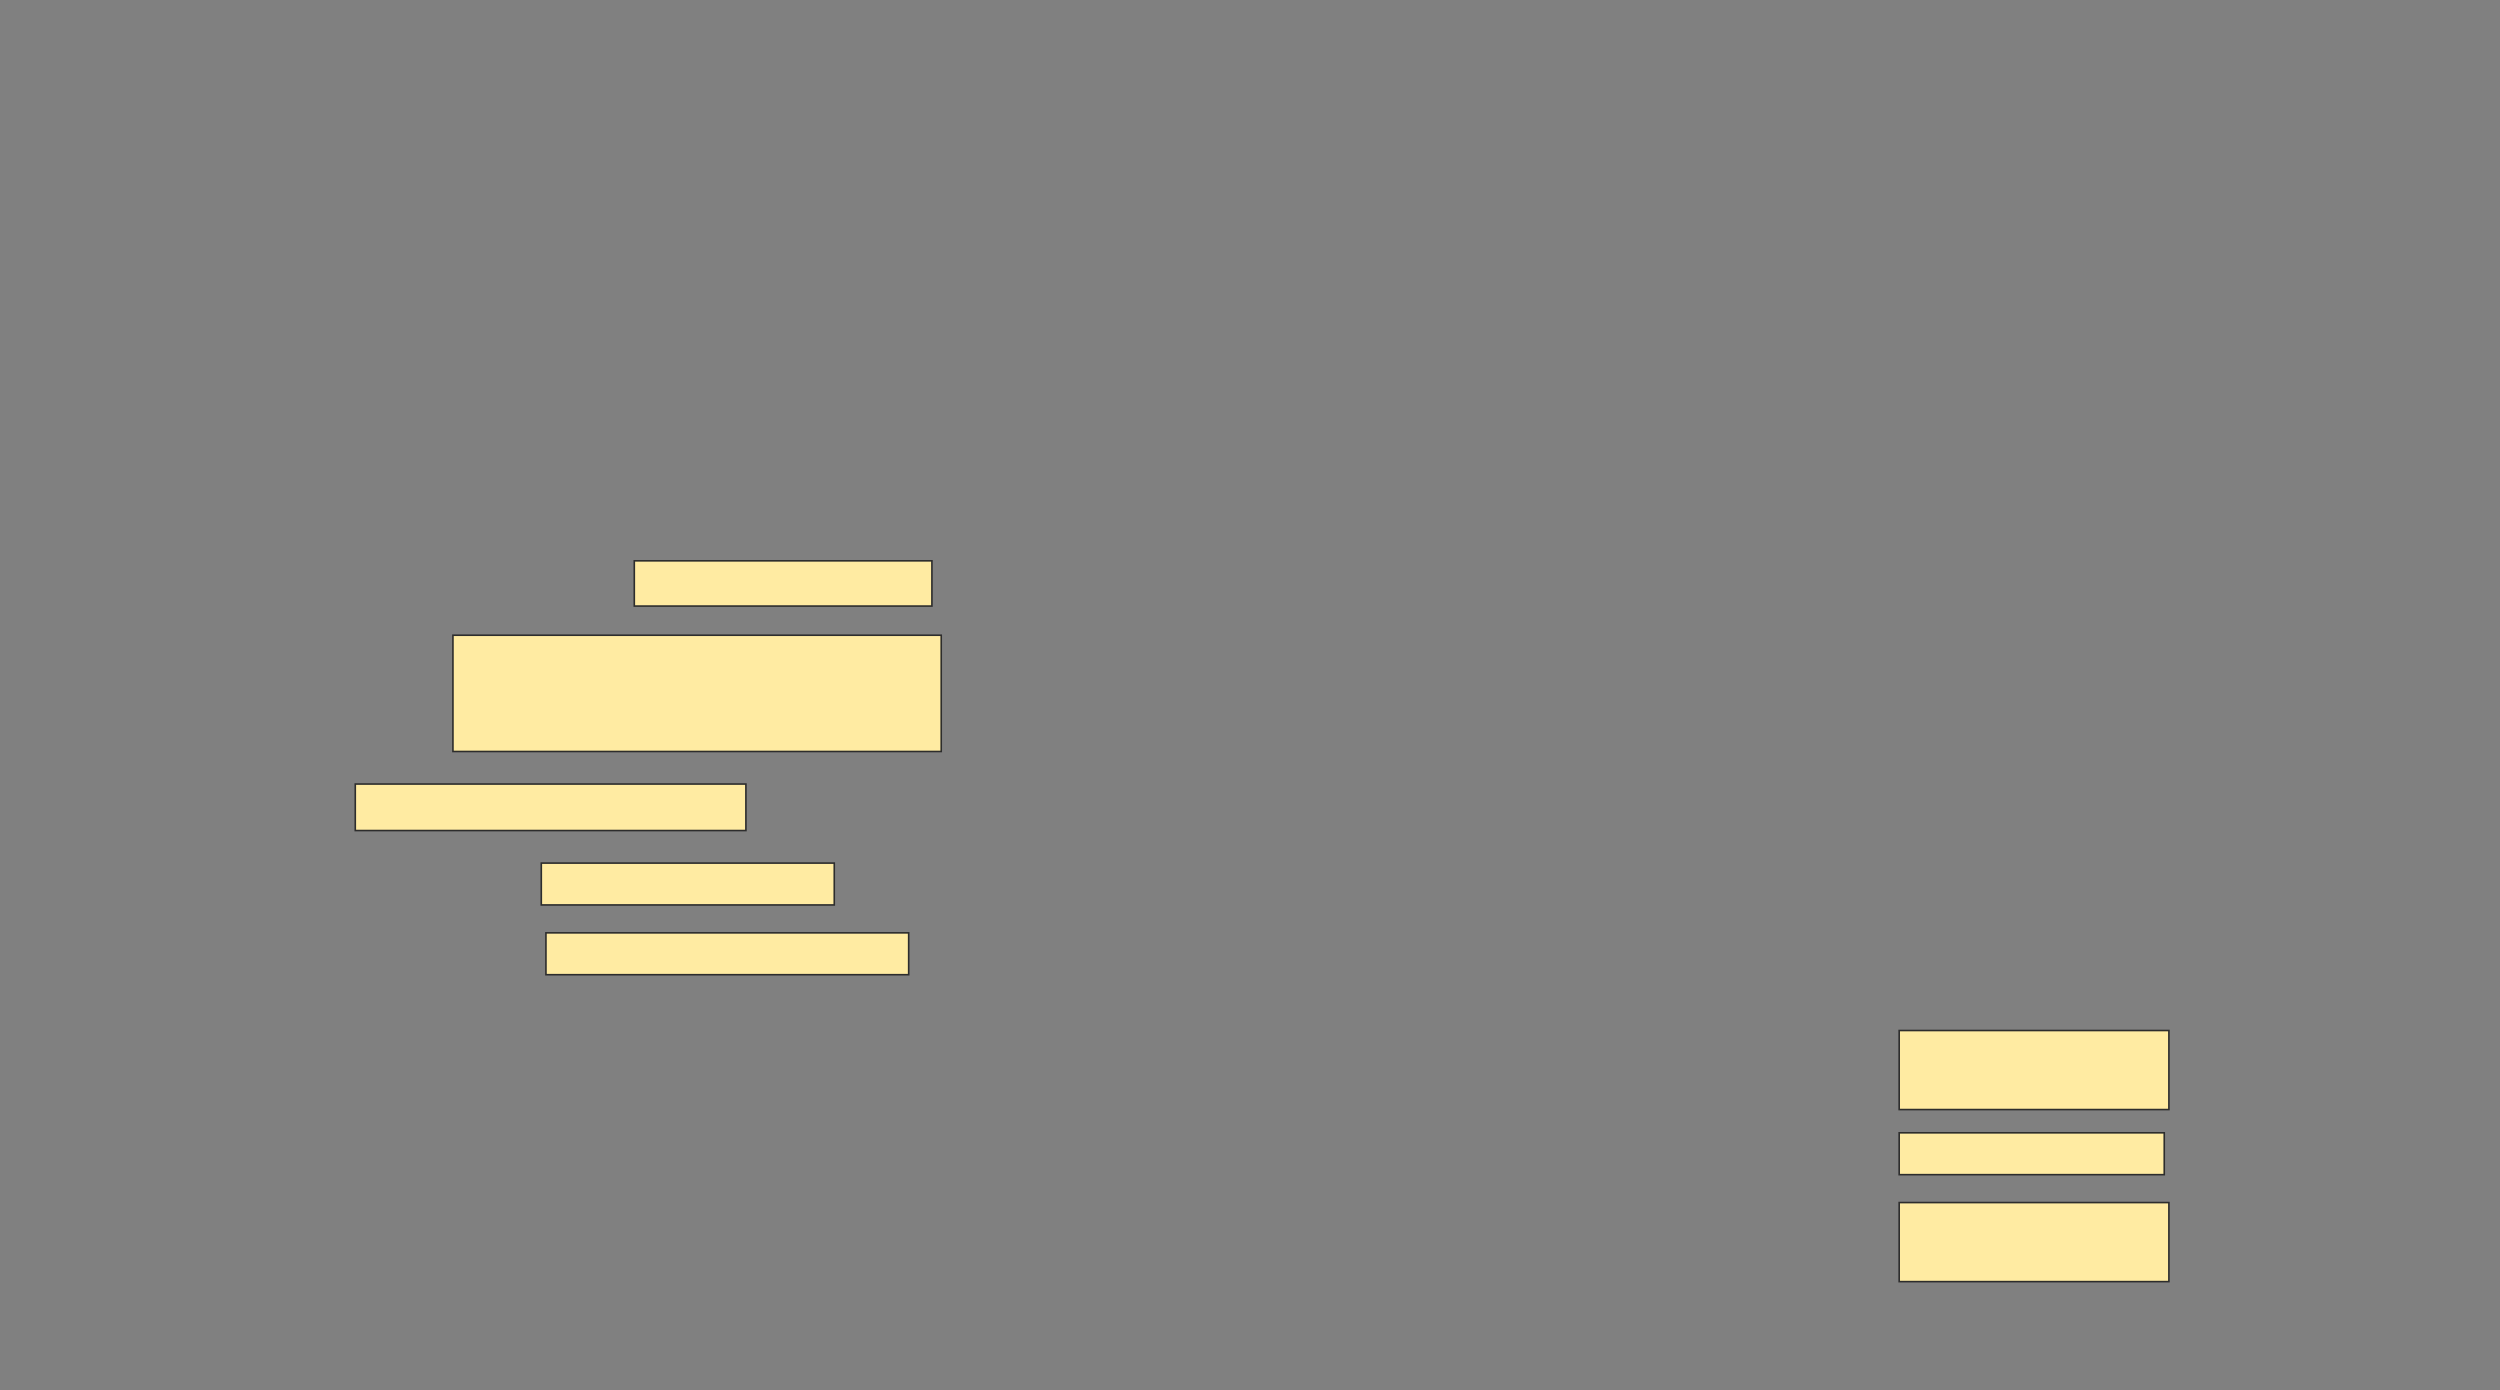 <svg height="854" width="1536" xmlns="http://www.w3.org/2000/svg">
 <rect width="100%" height="100%" fill="#808080" stroke="none"/>
 <!-- Created with Image Occlusion Enhanced -->
 <g>
  <title>Labels</title>
 </g>
 <g>
  <title>Masks</title>
  <rect fill="#FFEBA2" height="27.798" id="8f8421d4c638434fbd09d9093b3a7ce8-ao-1" stroke="#2D2D2D" width="182.857" x="389.714" y="344.571"/>
  <rect fill="#FFEBA2" height="71.429" id="8f8421d4c638434fbd09d9093b3a7ce8-ao-2" stroke="#2D2D2D" width="300" x="278.286" y="390.286"/>
  <rect fill="#FFEBA2" height="28.571" id="8f8421d4c638434fbd09d9093b3a7ce8-ao-3" stroke="#2D2D2D" width="240" x="218.286" y="481.714"/>
  <rect fill="#FFEBA2" height="25.714" id="8f8421d4c638434fbd09d9093b3a7ce8-ao-4" stroke="#2D2D2D" width="180" x="332.572" y="530.286"/>
  <rect fill="#FFEBA2" height="25.714" id="8f8421d4c638434fbd09d9093b3a7ce8-ao-5" stroke="#2D2D2D" width="222.857" x="335.429" y="573.143"/>
  
  <rect fill="#FFEBA2" height="48.571" id="8f8421d4c638434fbd09d9093b3a7ce8-ao-7" stroke="#2D2D2D" width="165.714" x="1166.857" y="633.143"/>
  <rect fill="#FFEBA2" height="25.714" id="8f8421d4c638434fbd09d9093b3a7ce8-ao-8" stroke="#2D2D2D" width="162.857" x="1166.857" y="696"/>
  <rect fill="#FFEBA2" height="48.571" id="8f8421d4c638434fbd09d9093b3a7ce8-ao-9" stroke="#2D2D2D" width="165.714" x="1166.857" y="738.857"/>
 </g>
</svg>